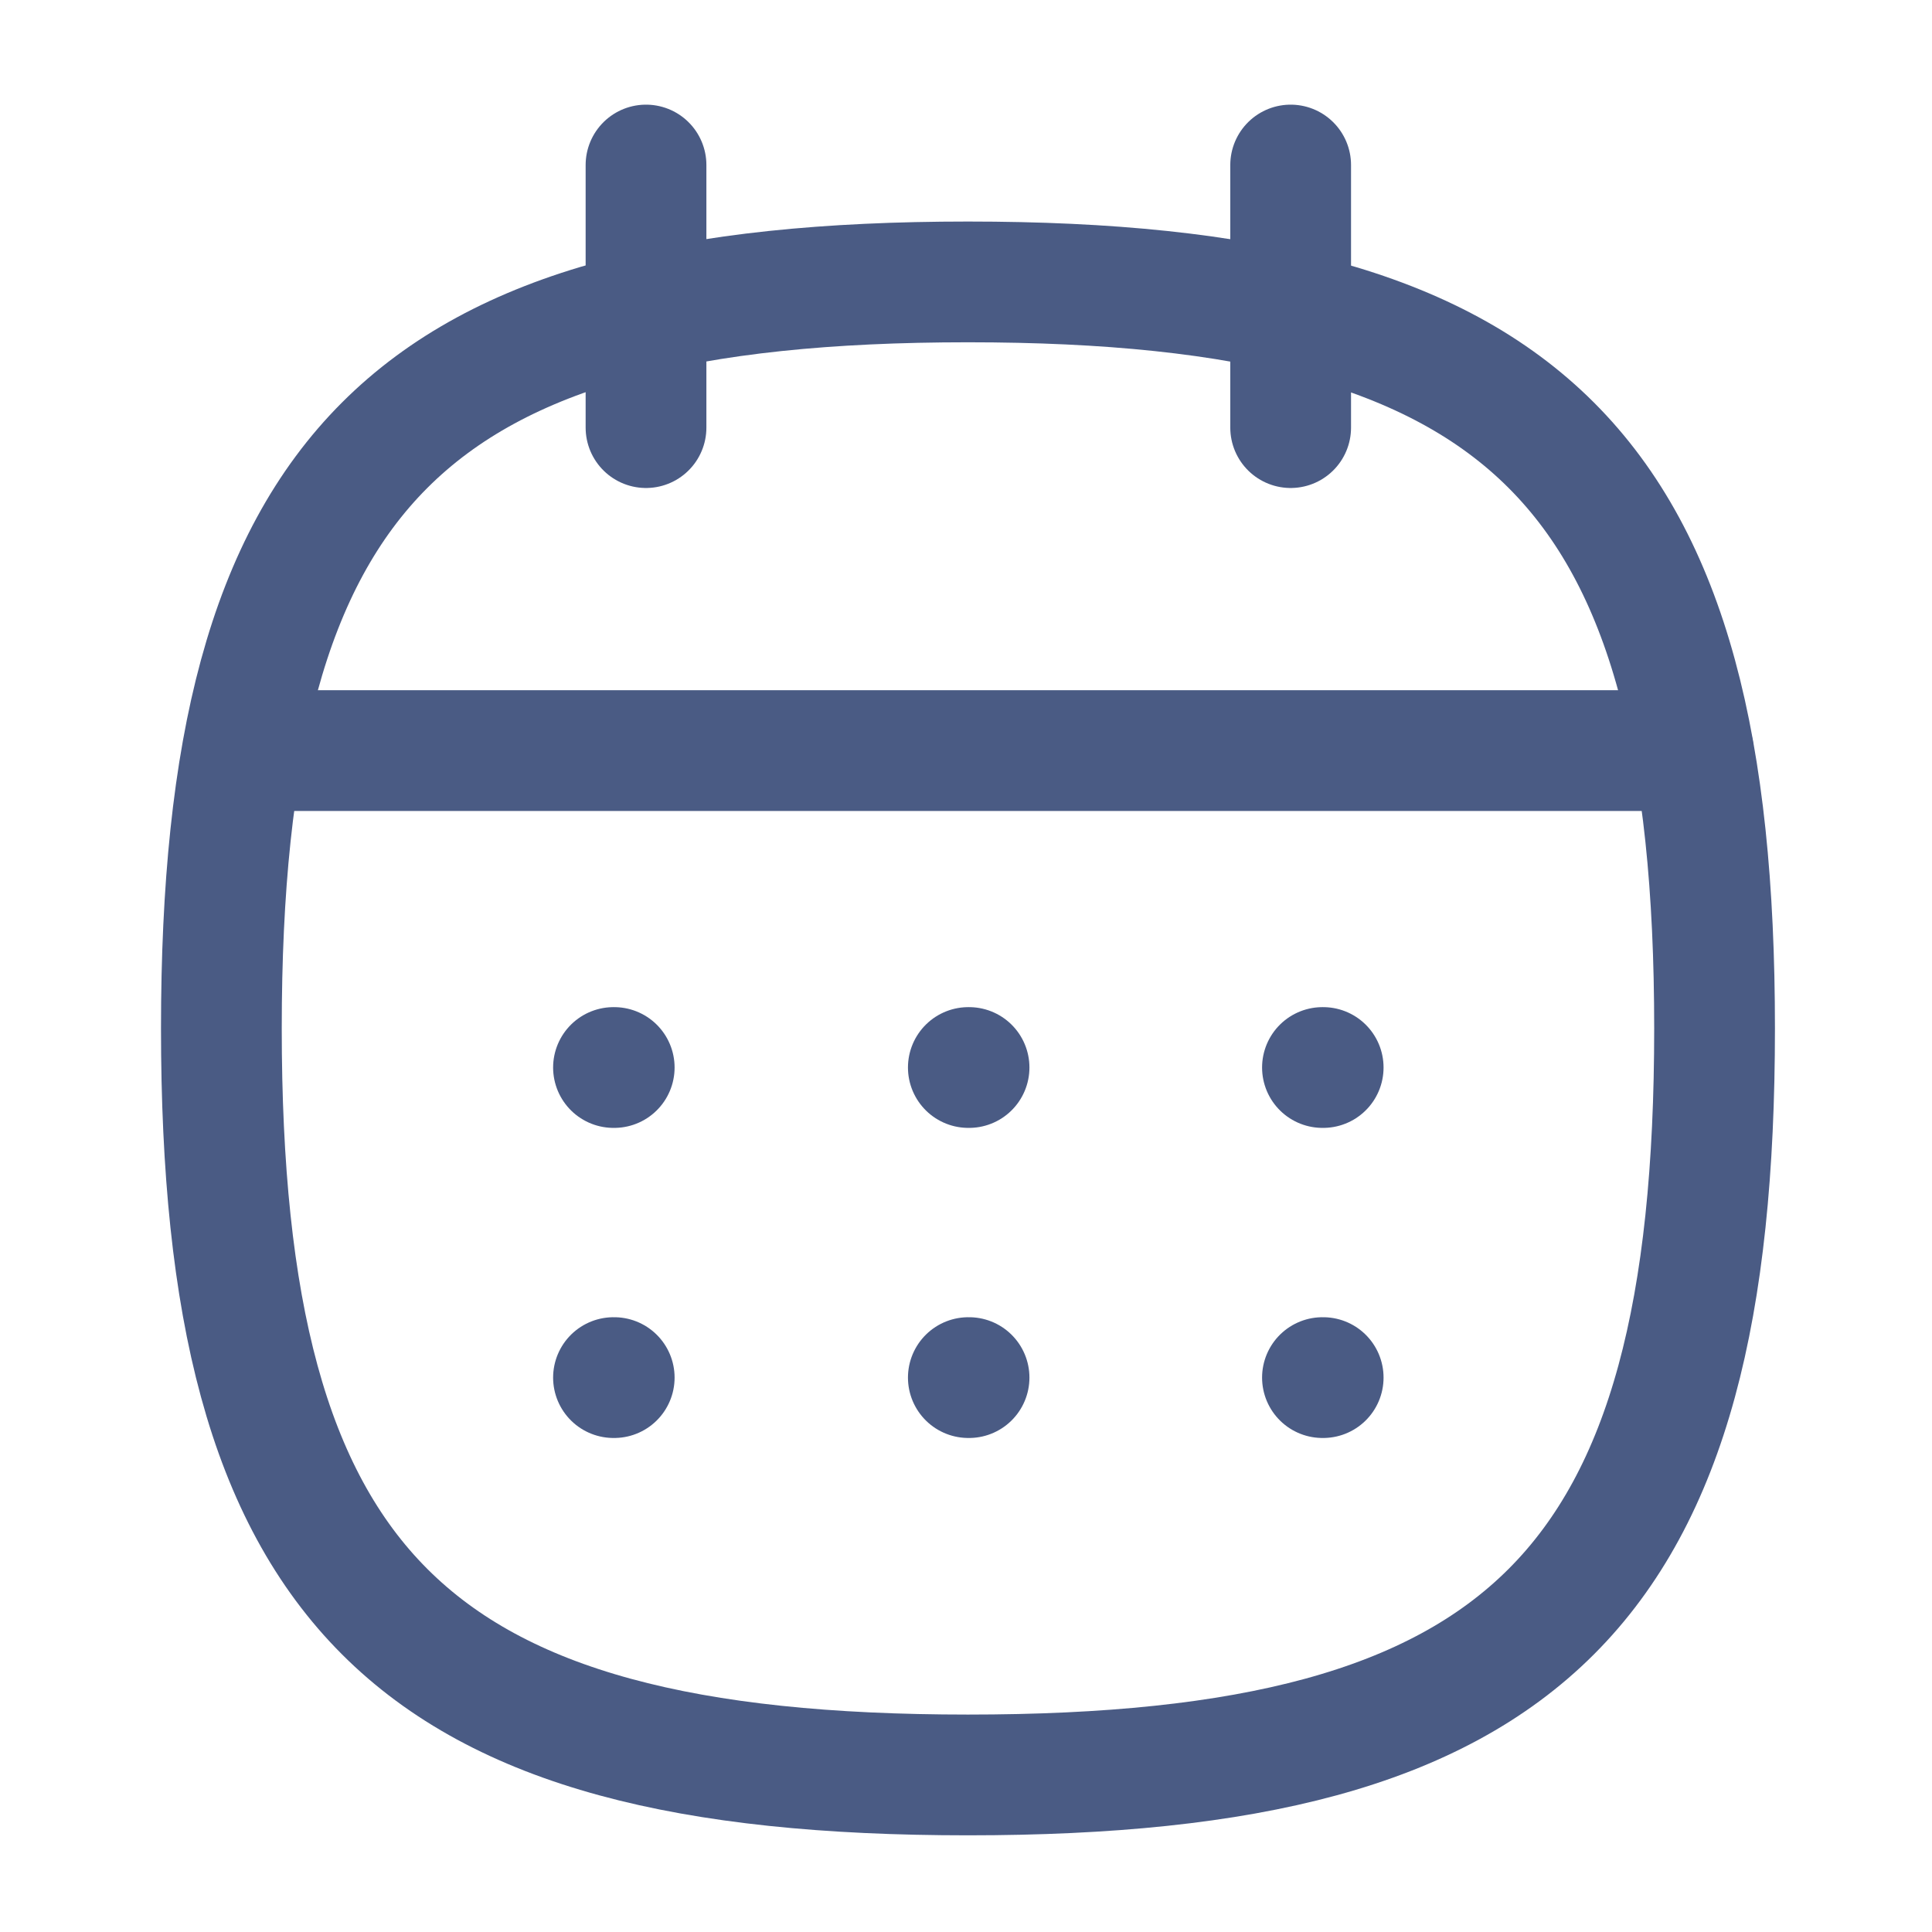 <svg width="24" height="24" viewBox="0 0 24 24" fill="none" xmlns="http://www.w3.org/2000/svg">
<g id="Iconly/Curved/Calendar">
<g id="Calendar">
<path id="Stroke 1" fill-rule="evenodd" clip-rule="evenodd" d="M2.75 12.775C2.75 5.82 5.069 3.502 12.024 3.502C18.98 3.502 21.299 5.82 21.299 12.775C21.299 19.732 18.98 22.049 12.024 22.049C5.069 22.049 2.75 19.732 2.75 12.775Z" stroke="#4A5B84" stroke-width="1.5" stroke-linecap="round" stroke-linejoin="round"/>
<path id="Stroke 3" d="M3.025 9.324H21.033" stroke="#4A5B84" stroke-width="1.5" stroke-linecap="round" stroke-linejoin="round"/>
<path id="Stroke 5" d="M16.428 13.261H16.437" stroke="#4A5B84" stroke-width="1.5" stroke-linecap="round" stroke-linejoin="round"/>
<path id="Stroke 7" d="M12.029 13.261H12.038" stroke="#4A5B84" stroke-width="1.5" stroke-linecap="round" stroke-linejoin="round"/>
<path id="Stroke 9" d="M7.621 13.261H7.63" stroke="#4A5B84" stroke-width="1.5" stroke-linecap="round" stroke-linejoin="round"/>
<path id="Stroke 11" d="M16.428 17.113H16.437" stroke="#4A5B84" stroke-width="1.5" stroke-linecap="round" stroke-linejoin="round"/>
<path id="Stroke 13" d="M12.029 17.113H12.038" stroke="#4A5B84" stroke-width="1.5" stroke-linecap="round" stroke-linejoin="round"/>
<path id="Stroke 15" d="M7.621 17.113H7.63" stroke="#4A5B84" stroke-width="1.5" stroke-linecap="round" stroke-linejoin="round"/>
<path id="Stroke 17" d="M16.033 2.05V5.312" stroke="#4A5B84" stroke-width="1.5" stroke-linecap="round" stroke-linejoin="round"/>
<path id="Stroke 19" d="M8.025 2.05V5.312" stroke="#4A5B84" stroke-width="1.5" stroke-linecap="round" stroke-linejoin="round"/>
</g>
</g>
</svg>
